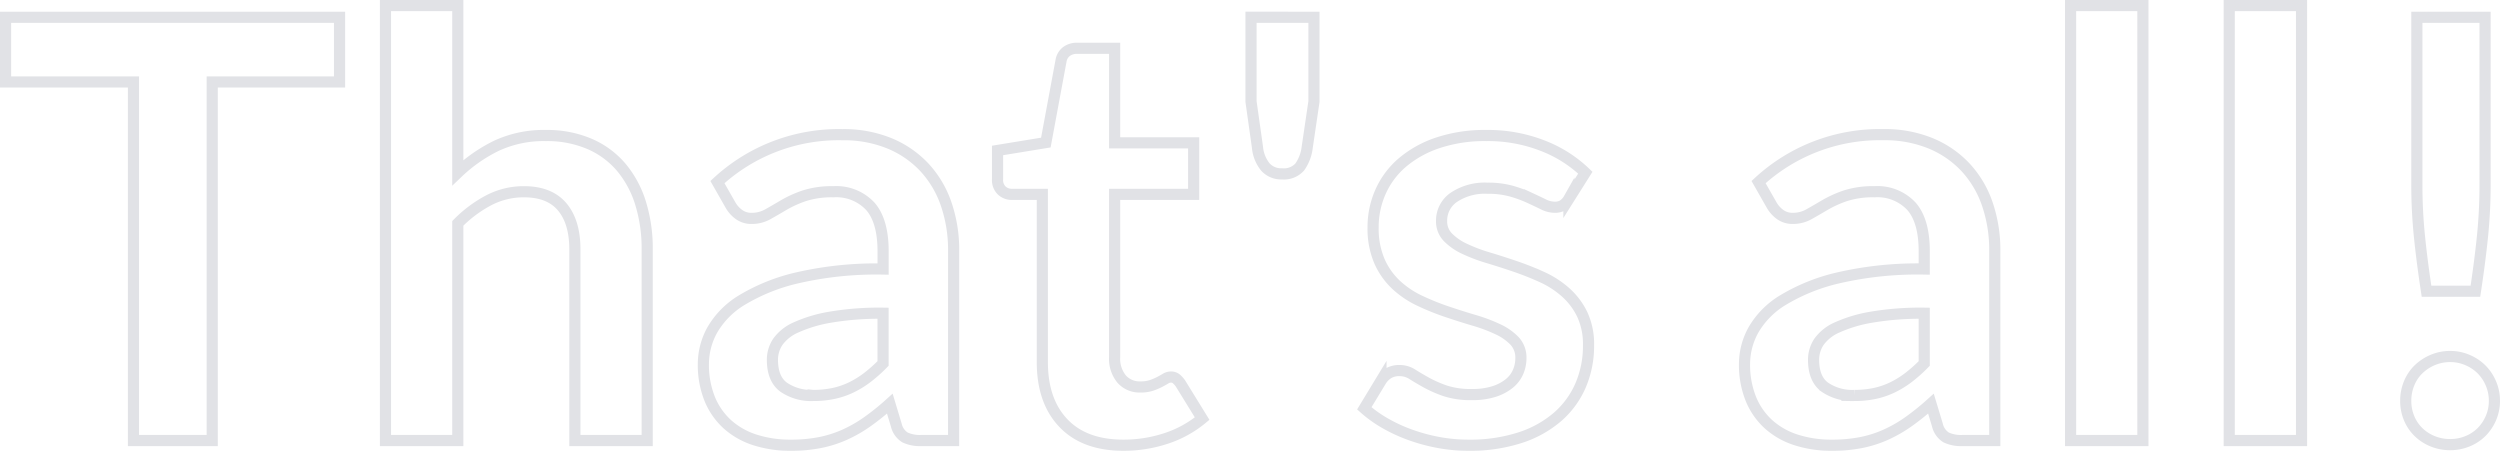 <svg xmlns="http://www.w3.org/2000/svg" width="448.407" height="80.855" viewBox="0 0 448.407 80.855"><path d="M61.163-75.915v11.6H38.325V0H24.2V-64.312H1.26v-11.6ZM69.4,0V-78.015H82.372v29.977a27.442,27.442,0,0,1,6.93-4.83,20.083,20.083,0,0,1,8.873-1.837,19.311,19.311,0,0,1,7.822,1.5,15.457,15.457,0,0,1,5.7,4.2,18.463,18.463,0,0,1,3.465,6.458,27.443,27.443,0,0,1,1.181,8.269V0H103.372V-34.283q0-4.935-2.284-7.639t-6.851-2.7a13.5,13.5,0,0,0-6.3,1.522,22.578,22.578,0,0,0-5.565,4.147V0Zm101.9,0H165.48a6.277,6.277,0,0,1-2.887-.551,3.548,3.548,0,0,1-1.575-2.231l-1.155-3.832a44.477,44.477,0,0,1-4.016,3.229,24.385,24.385,0,0,1-4.069,2.336A20.754,20.754,0,0,1,147.315.368a26.847,26.847,0,0,1-5.25.473,20.623,20.623,0,0,1-6.3-.922A13.568,13.568,0,0,1,130.8-2.847a12.558,12.558,0,0,1-3.229-4.583A16.305,16.305,0,0,1,126.42-13.8a12.606,12.606,0,0,1,1.6-6.032,15.094,15.094,0,0,1,5.329-5.373,34.017,34.017,0,0,1,9.923-3.977,63.378,63.378,0,0,1,15.383-1.58v-3.174q0-5.449-2.284-8.068a8.338,8.338,0,0,0-6.641-2.618,16.072,16.072,0,0,0-5.25.735,20.31,20.31,0,0,0-3.649,1.654q-1.549.919-2.861,1.654a5.809,5.809,0,0,1-2.888.735,3.752,3.752,0,0,1-2.257-.682,5.372,5.372,0,0,1-1.523-1.68l-2.362-4.147a32.03,32.03,0,0,1,22.417-8.505,21.659,21.659,0,0,1,8.426,1.549,17.912,17.912,0,0,1,6.274,4.305,18.424,18.424,0,0,1,3.911,6.589,25.319,25.319,0,0,1,1.339,8.4Zm-25.2-8.085a17.468,17.468,0,0,0,3.675-.362,14.071,14.071,0,0,0,3.176-1.085,16.927,16.927,0,0,0,2.888-1.783,26.078,26.078,0,0,0,2.809-2.506v-9.016a52.652,52.652,0,0,0-9.476.714,25.037,25.037,0,0,0-6.116,1.824,7.873,7.873,0,0,0-3.281,2.591,5.762,5.762,0,0,0-.971,3.225q0,3.437,2.021,4.918A8.715,8.715,0,0,0,146.107-8.085ZM201.757.84q-6.982,0-10.762-3.964t-3.78-10.946V-44.153h-5.46a2.622,2.622,0,0,1-1.811-.683,2.61,2.61,0,0,1-.761-2.048v-5.145l8.663-1.417,2.73-14.7a2.6,2.6,0,0,1,.971-1.628,3.08,3.08,0,0,1,1.916-.577h6.72v16.957h14.175v9.24H200.182v29.19a5.722,5.722,0,0,0,1.26,3.938,4.274,4.274,0,0,0,3.36,1.417,6.1,6.1,0,0,0,2.021-.289,11.125,11.125,0,0,0,1.417-.6q.6-.315,1.076-.6a1.8,1.8,0,0,1,.945-.289,1.484,1.484,0,0,1,.945.289,4.38,4.38,0,0,1,.788.866l3.885,6.3a19.631,19.631,0,0,1-6.51,3.57A24.231,24.231,0,0,1,201.757.84Zm34.178-76.755V-60.8l-1.208,8.19a7.629,7.629,0,0,1-1.339,3.544,3.8,3.8,0,0,1-3.176,1.234,3.811,3.811,0,0,1-2.993-1.234,6.529,6.529,0,0,1-1.417-3.544l-1.155-8.19v-15.12Zm45.728,32.55a3.46,3.46,0,0,1-1.1,1.181,2.856,2.856,0,0,1-1.47.341,4.631,4.631,0,0,1-2.021-.525q-1.076-.525-2.494-1.181a22.839,22.839,0,0,0-3.229-1.181,15.464,15.464,0,0,0-4.279-.525,9.97,9.97,0,0,0-6.038,1.627,5.049,5.049,0,0,0-2.205,4.252,4.056,4.056,0,0,0,1.129,2.914,10.149,10.149,0,0,0,2.993,2.074,29.287,29.287,0,0,0,4.226,1.6q2.363.709,4.83,1.549t4.83,1.916a16.841,16.841,0,0,1,4.226,2.73,12.681,12.681,0,0,1,2.992,3.964,12.573,12.573,0,0,1,1.129,5.565A17.878,17.878,0,0,1,283.763-9.9a15.754,15.754,0,0,1-4.148,5.67A19.436,19.436,0,0,1,272.869-.5,29.106,29.106,0,0,1,263.655.84a29.329,29.329,0,0,1-5.434-.5,32.072,32.072,0,0,1-5.093-1.391,28.182,28.182,0,0,1-4.515-2.1,21.915,21.915,0,0,1-3.649-2.625l2.992-4.935a4.232,4.232,0,0,1,1.365-1.365,3.826,3.826,0,0,1,1.995-.473,4.194,4.194,0,0,1,2.284.682q1.076.682,2.494,1.47a22.29,22.29,0,0,0,3.334,1.47,14.669,14.669,0,0,0,4.856.682,12.6,12.6,0,0,0,3.964-.551,8.387,8.387,0,0,0,2.73-1.444,5.42,5.42,0,0,0,1.575-2.074,6.217,6.217,0,0,0,.5-2.441,4.355,4.355,0,0,0-1.129-3.1,9.88,9.88,0,0,0-2.992-2.1,28.9,28.9,0,0,0-4.253-1.6Q262.29-22.26,259.8-23.1a45.164,45.164,0,0,1-4.882-1.969,16.641,16.641,0,0,1-4.253-2.861,12.949,12.949,0,0,1-2.992-4.253,14.839,14.839,0,0,1-1.129-6.09,15.516,15.516,0,0,1,1.313-6.3,14.777,14.777,0,0,1,3.859-5.224,19.163,19.163,0,0,1,6.353-3.57,26.463,26.463,0,0,1,8.794-1.339,26.92,26.92,0,0,1,10.133,1.837,22.885,22.885,0,0,1,7.613,4.83ZM358.05,0h-5.828a6.277,6.277,0,0,1-2.888-.551,3.548,3.548,0,0,1-1.575-2.231L346.6-6.615a44.479,44.479,0,0,1-4.016,3.229A24.385,24.385,0,0,1,338.52-1.05,20.753,20.753,0,0,1,334.057.368a26.847,26.847,0,0,1-5.25.473,20.623,20.623,0,0,1-6.3-.922,13.567,13.567,0,0,1-4.961-2.765,12.557,12.557,0,0,1-3.229-4.583,16.305,16.305,0,0,1-1.155-6.373,12.606,12.606,0,0,1,1.6-6.032,15.094,15.094,0,0,1,5.329-5.373,34.018,34.018,0,0,1,9.923-3.977,63.378,63.378,0,0,1,15.382-1.58v-3.174q0-5.449-2.284-8.068a8.338,8.338,0,0,0-6.641-2.618,16.072,16.072,0,0,0-5.25.735,20.31,20.31,0,0,0-3.649,1.654q-1.549.919-2.861,1.654a5.809,5.809,0,0,1-2.887.735,3.752,3.752,0,0,1-2.258-.682,5.372,5.372,0,0,1-1.522-1.68l-2.363-4.147A32.03,32.03,0,0,1,338.1-54.863a21.659,21.659,0,0,1,8.426,1.549,17.912,17.912,0,0,1,6.274,4.305,18.424,18.424,0,0,1,3.911,6.589,25.319,25.319,0,0,1,1.339,8.4Zm-25.2-8.085a17.468,17.468,0,0,0,3.675-.362A14.071,14.071,0,0,0,339.7-9.532a16.926,16.926,0,0,0,2.887-1.783,26.072,26.072,0,0,0,2.809-2.506v-9.016a52.652,52.652,0,0,0-9.476.714A25.038,25.038,0,0,0,329.8-20.3a7.873,7.873,0,0,0-3.281,2.591,5.763,5.763,0,0,0-.971,3.225q0,3.437,2.021,4.918A8.715,8.715,0,0,0,332.85-8.085Zm51.765-69.93V0H371.647V-78.015Zm28.455,0V0H400.1V-78.015Zm32.918,2.1v30.03a91.545,91.545,0,0,1-.473,9.371q-.473,4.594-1.26,9.739h-8.767q-.787-5.145-1.26-9.739a91.545,91.545,0,0,1-.473-9.371v-30.03ZM431.76-7.14a8.074,8.074,0,0,1,.6-3.1,7.4,7.4,0,0,1,1.68-2.52,8.269,8.269,0,0,1,2.546-1.68,7.911,7.911,0,0,1,3.15-.63,7.781,7.781,0,0,1,3.1.63,7.945,7.945,0,0,1,2.52,1.68,7.945,7.945,0,0,1,1.68,2.52,7.781,7.781,0,0,1,.63,3.1,7.724,7.724,0,0,1-.63,3.124,8.024,8.024,0,0,1-1.68,2.494,7.6,7.6,0,0,1-2.52,1.654,8.074,8.074,0,0,1-3.1.6,8.21,8.21,0,0,1-3.15-.6,7.9,7.9,0,0,1-2.546-1.654,7.464,7.464,0,0,1-1.68-2.494A8.015,8.015,0,0,1,431.76-7.14Z" transform="translate(-0.26 79.015)" fill="none" stroke="#e1e2e6" stroke-width="2"/></svg>